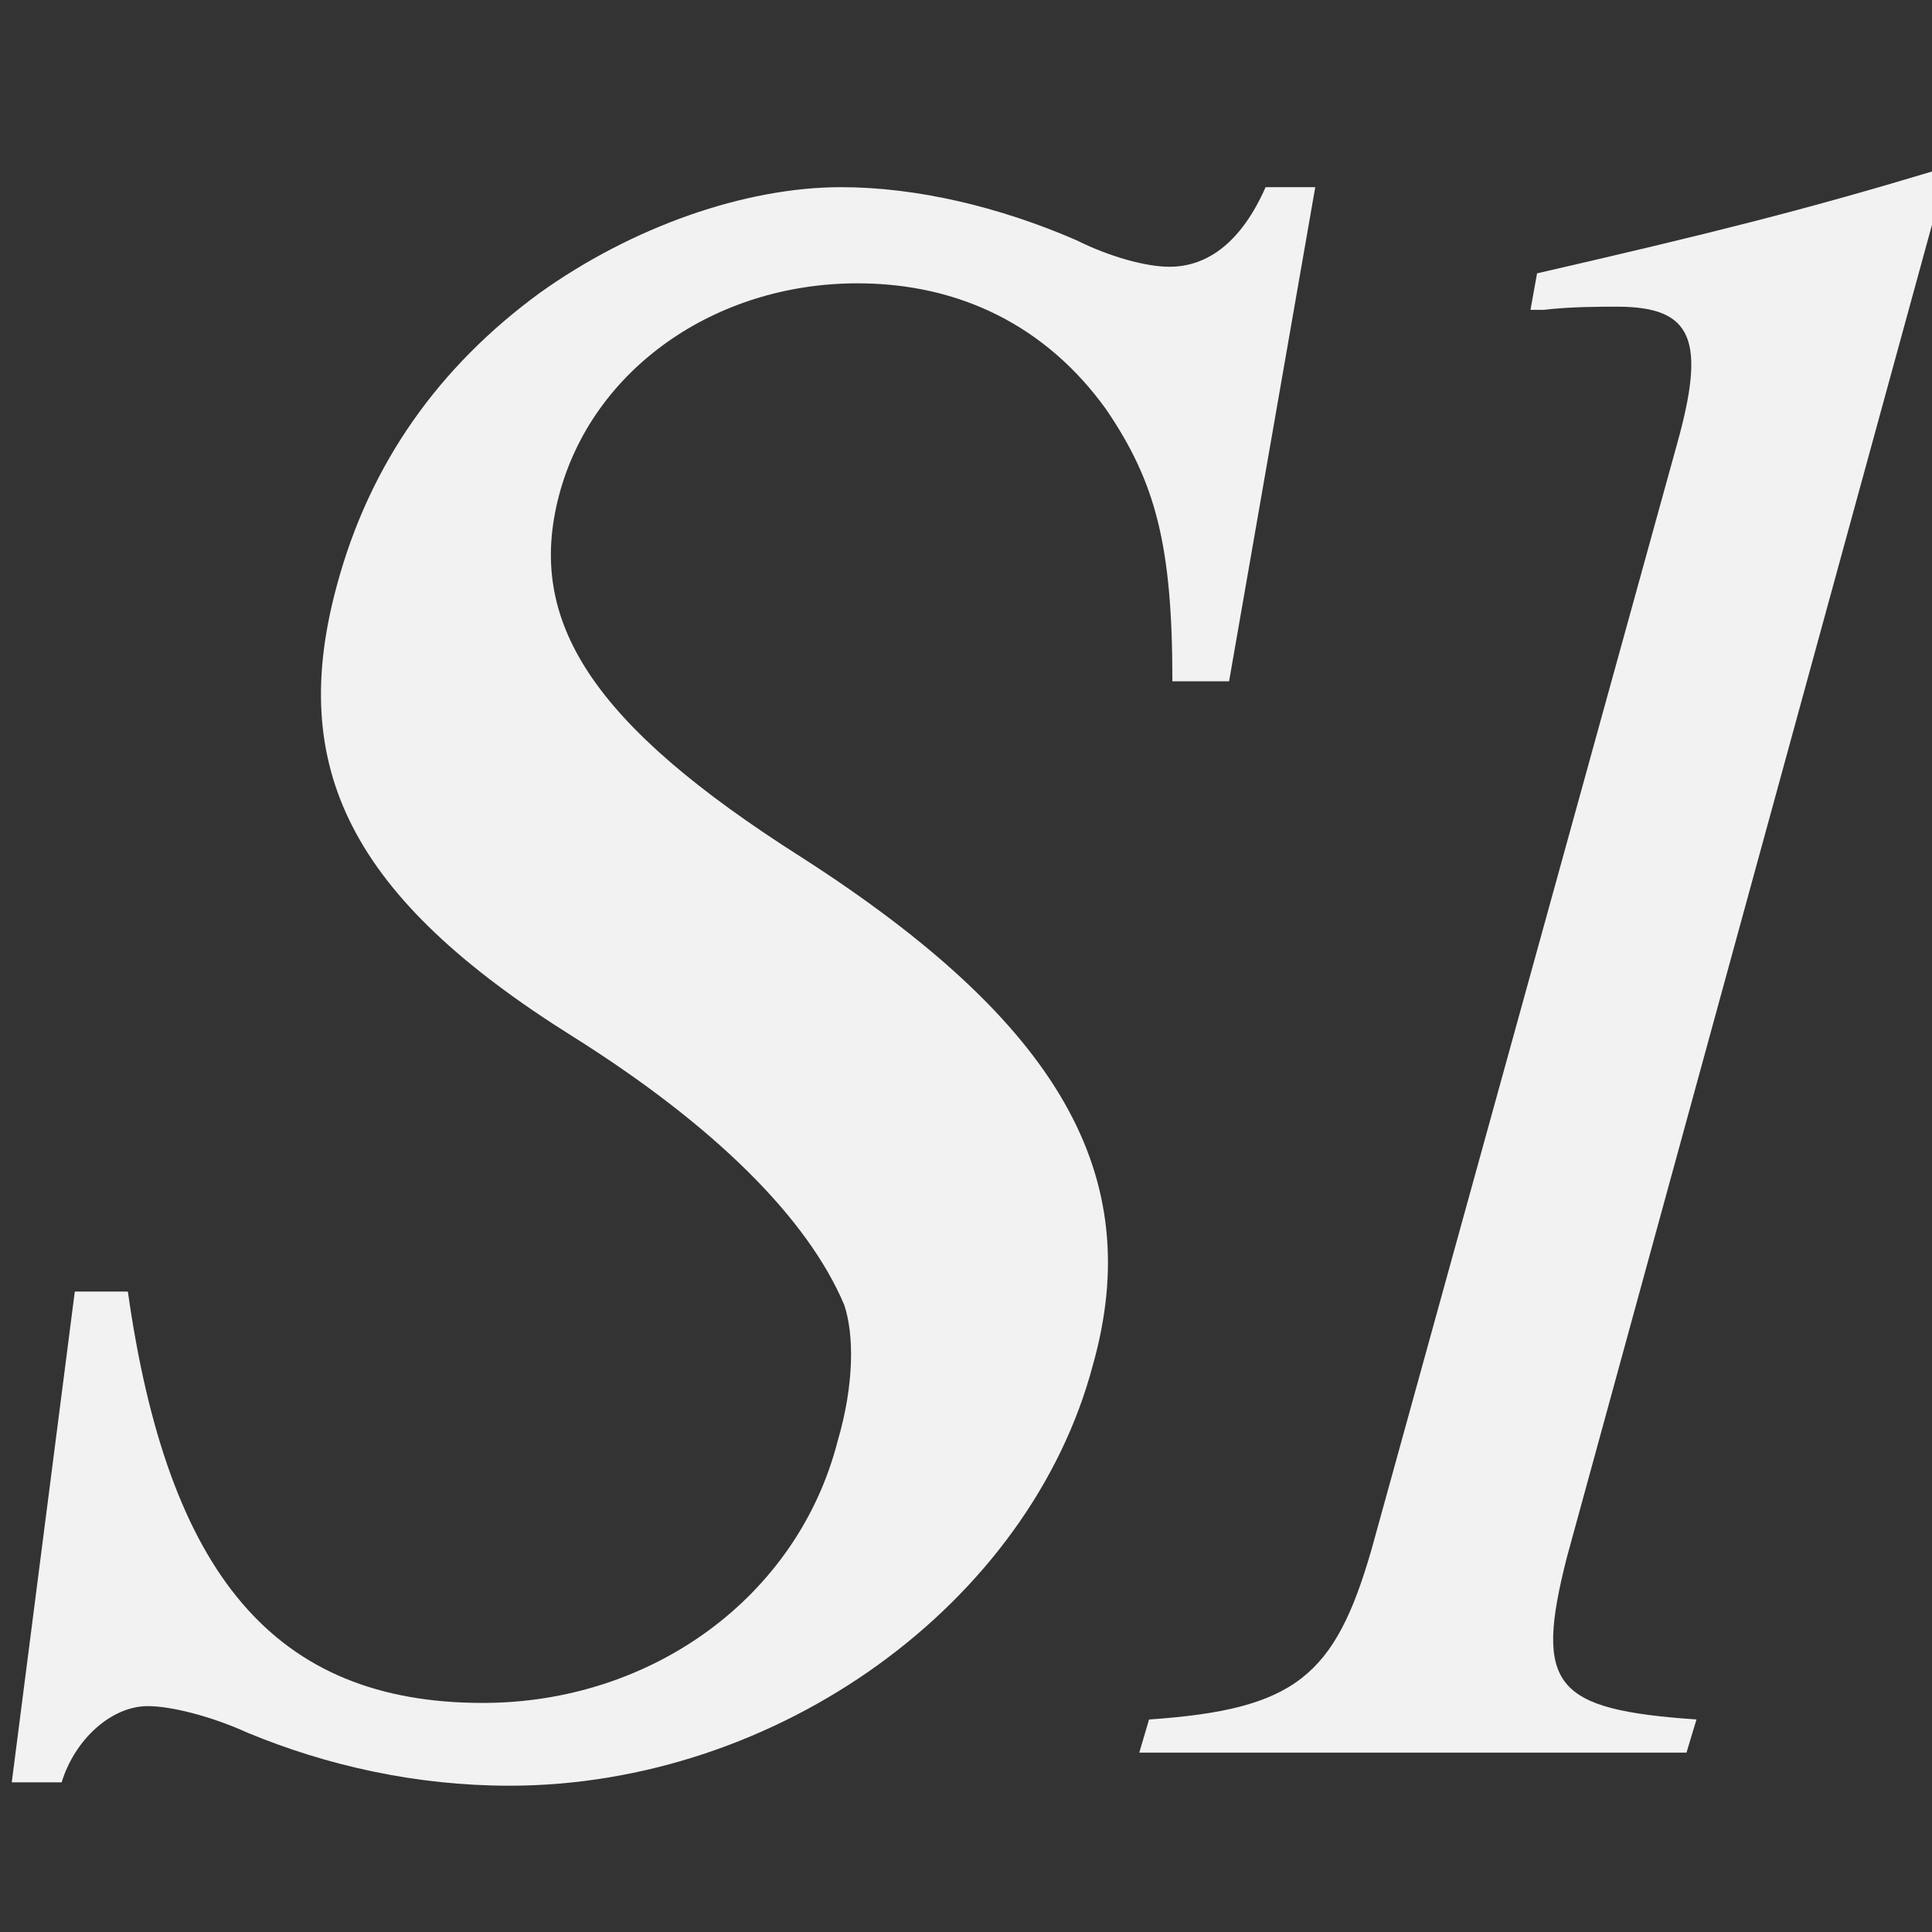 <?xml version="1.0" encoding="UTF-8" standalone="no"?>
<!-- Created with Inkscape (http://www.inkscape.org/) -->

<svg
   width="3.213mm"
   height="3.213mm"
   viewBox="0 0 3.213 3.213"
   version="1.1"
   id="svg5"
   xml:space="preserve"
   sodipodi:docname="textsl.svg"
   inkscape:version="1.3 (0e150ed6c4, 2023-07-21)"
   xmlns:inkscape="http://www.inkscape.org/namespaces/inkscape"
   xmlns:sodipodi="http://sodipodi.sourceforge.net/DTD/sodipodi-0.dtd"
   xmlns:xlink="http://www.w3.org/1999/xlink"
   xmlns="http://www.w3.org/2000/svg"
   xmlns:svg="http://www.w3.org/2000/svg"><rect x="0" y="0" width="3.213" height="3.213" fill="#333333" stroke="none"/><sodipodi:namedview
     id="namedview7"
     pagecolor="#505050"
     bordercolor="#ffffff"
     borderopacity="1"
     inkscape:showpageshadow="0"
     inkscape:pageopacity="0"
     inkscape:pagecheckerboard="1"
     inkscape:deskcolor="#505050"
     inkscape:document-units="mm"
     showgrid="false"
     inkscape:zoom="19.02887"
     inkscape:cx="14.793311"
     inkscape:cy="4.8610348"
     inkscape:window-width="1366"
     inkscape:window-height="694"
     inkscape:window-x="0"
     inkscape:window-y="0"
     inkscape:window-maximized="1"
     inkscape:current-layer="layer1" /><defs
     id="defs2"><g
       id="g3290"><g
         id="glyph-0-0-3" /><g
         id="glyph-0-1-6"><path
           d="M 4.047,-1.203 C 3.25,-0.562 2.906,-0.375 2.422,-0.375 c -0.625,0 -1.031,-0.406 -1.031,-1 0,-0.172 0.031,-0.281 0.125,-0.688 l 0.312,-0.047 c 1.656,-0.219 2.844,-1.078 2.844,-2.031 0,-0.453 -0.328,-0.734 -0.875,-0.734 -1.609,0 -3.359,1.828 -3.359,3.5 0,0.891 0.594,1.5 1.453,1.5 0.781,0 1.625,-0.453 2.297,-1.188 z M 1.781,-2.797 C 2.172,-3.781 3,-4.625 3.562,-4.625 c 0.219,0 0.375,0.172 0.375,0.422 0,0.359 -0.203,0.75 -0.562,1.078 -0.406,0.406 -0.828,0.578 -1.781,0.828 z m 0,0"
           id="path3253" /></g><g
         id="glyph-0-2"><path
           d="m 7.703,-1.297 c -0.734,0.875 -0.734,0.875 -0.953,0.875 -0.094,0 -0.141,-0.062 -0.141,-0.172 0,-0.047 0.047,-0.219 0.125,-0.5 L 7.5,-3.875 c 0.016,-0.047 0.031,-0.234 0.031,-0.312 0,-0.391 -0.266,-0.688 -0.625,-0.688 -0.219,0 -0.453,0.078 -0.719,0.25 -0.531,0.344 -1,0.891 -1.766,2.094 C 4.703,-3.375 4.875,-4 4.875,-4.219 4.875,-4.609 4.625,-4.875 4.25,-4.875 c -0.672,0 -1.453,0.734 -2.5,2.328 L 2.422,-4.859 2.391,-4.875 C 1.719,-4.75 1.5,-4.688 0.625,-4.531 v 0.172 c 0.5,0 0.5,0 0.609,0.078 0.047,0.016 0.094,0.094 0.094,0.156 0,0.141 -0.266,1.141 -0.672,2.547 C 0.391,-0.703 0.359,-0.562 0.203,0 H 1.031 C 1.578,-1.734 1.75,-2.156 2.141,-2.734 c 0.625,-0.938 1.281,-1.562 1.672,-1.562 0.141,0 0.219,0.094 0.219,0.266 0,0.156 -0.375,1.562 -0.797,3.016 C 3.125,-0.672 3.094,-0.547 2.938,0 h 0.844 c 0.438,-1.719 0.672,-2.297 1.234,-3.047 0.562,-0.766 1.109,-1.25 1.438,-1.25 0.109,0 0.203,0.094 0.203,0.234 0,0.047 -0.016,0.188 -0.062,0.391 l -0.672,2.531 c -0.125,0.469 -0.156,0.625 -0.156,0.734 0,0.328 0.156,0.5 0.438,0.5 0.516,0 1.031,-0.375 1.609,-1.172 L 7.875,-1.156 Z m 0,0"
           id="path3256" /></g><g
         id="glyph-1-0-7" /><g
         id="glyph-1-1-5"><path
           d="M 6.125,-7.375 H 5.891 C 5.781,-7.125 5.625,-7 5.438,-7 5.328,-7 5.156,-7.047 5,-7.125 4.641,-7.281 4.25,-7.375 3.891,-7.375 3.438,-7.375 2.906,-7.188 2.469,-6.875 2,-6.531 1.672,-6.078 1.516,-5.5 c -0.234,0.859 0.062,1.469 1.109,2.125 0.672,0.422 1.109,0.859 1.281,1.266 0.047,0.141 0.047,0.375 -0.031,0.641 -0.188,0.734 -0.875,1.234 -1.672,1.234 -0.984,0 -1.484,-0.609 -1.672,-1.938 h -0.25 l -0.297,2.312 H 0.219 C 0.281,-0.062 0.453,-0.219 0.625,-0.219 c 0.109,0 0.297,0.047 0.469,0.125 0.375,0.156 0.797,0.25 1.234,0.25 1.266,0 2.453,-0.859 2.75,-1.984 0.25,-0.891 -0.156,-1.609 -1.375,-2.391 C 2.719,-4.844 2.406,-5.328 2.562,-5.922 c 0.156,-0.594 0.734,-1 1.406,-1 0.484,0 0.891,0.203 1.172,0.594 0.234,0.344 0.312,0.641 0.312,1.281 H 5.719 Z m 0,0"
           id="path3260" /></g><g
         id="glyph-1-2"><path
           d="M -0.453,0 H 2.125 L 2.172,-0.156 C 1.5,-0.203 1.406,-0.312 1.562,-0.922 l 1.781,-6.5 -0.047,-0.031 c -0.625,0.188 -1.062,0.297 -1.875,0.484 l -0.031,0.172 h 0.062 C 1.578,-6.812 1.719,-6.812 1.797,-6.812 c 0.359,0 0.422,0.156 0.281,0.656 l -1.438,5.203 c -0.172,0.594 -0.359,0.75 -1.047,0.797 z m 0,0"
           id="path3263" /></g><g
         id="glyph-2-0-3" /><g
         id="glyph-2-1-5"><path
           d="M 1.031,-6.016 H 2.438 v 5.344 H 1.828 c -0.234,0 -0.359,0.141 -0.359,0.328 0,0.219 0.109,0.328 0.391,0.328 H 3.75 c 0.281,0 0.422,-0.109 0.422,-0.328 0,-0.203 -0.156,-0.328 -0.359,-0.328 h -0.625 v -5.344 h 1.422 v 0.625 c 0,0.312 0.172,0.375 0.375,0.375 0.219,0 0.359,-0.109 0.359,-0.359 v -1.047 c -0.031,-0.188 -0.203,-0.25 -0.375,-0.25 H 0.703 c -0.234,0 -0.422,0.078 -0.422,0.375 v 0.891 c 0,0.266 0.125,0.391 0.375,0.391 0.219,0 0.375,-0.094 0.375,-0.359 z m 0,0"
           id="path3267" /></g><g
         id="glyph-2-2"><path
           d="m 1.641,-4.703 h -0.969 c -0.266,0 -0.406,0.125 -0.406,0.344 0,0.219 0.172,0.312 0.375,0.312 h 1 v 2.5 c 0,0.625 0.109,1.594 1.5,1.594 0.828,0 1.688,-0.5 1.688,-1.391 v -0.125 c 0,-0.281 -0.188,-0.344 -0.391,-0.344 -0.25,0 -0.359,0.141 -0.359,0.391 v 0.078 c 0,0.516 -0.484,0.75 -0.875,0.75 C 2.562,-0.594 2.375,-1 2.375,-1.469 v -2.578 h 1.766 c 0.203,0 0.438,-0.031 0.438,-0.328 0,-0.156 -0.078,-0.297 -0.25,-0.328 H 2.375 v -0.969 c 0,-0.312 -0.172,-0.375 -0.359,-0.375 -0.203,0 -0.375,0.078 -0.375,0.391 z m 0,0"
           id="path3270" /></g><g
         id="glyph-3-0-6" /><g
         id="glyph-3-1-2"><path
           d="M 4.875,-7.375 H 4.641 C 4.609,-7.125 4.484,-7 4.297,-7 4.188,-7 4,-7.047 3.812,-7.125 3.406,-7.281 3.016,-7.375 2.656,-7.375 c -0.469,0 -0.938,0.188 -1.297,0.5 C 0.969,-6.531 0.781,-6.078 0.781,-5.5 c 0,0.859 0.469,1.469 1.688,2.125 0.797,0.422 1.359,0.859 1.625,1.266 0.109,0.141 0.156,0.375 0.156,0.641 0,0.734 -0.547,1.234 -1.344,1.234 -0.969,0 -1.656,-0.609 -2.203,-1.938 h -0.25 l 0.328,2.312 h 0.25 c 0,-0.203 0.141,-0.359 0.297,-0.359 0.125,0 0.312,0.047 0.516,0.125 0.406,0.156 0.859,0.25 1.281,0.25 1.266,0 2.234,-0.859 2.234,-1.984 C 5.359,-2.719 4.75,-3.438 3.312,-4.219 2.172,-4.844 1.719,-5.328 1.719,-5.922 c 0,-0.594 0.453,-1 1.125,-1 0.5,0 0.953,0.203 1.328,0.594 0.344,0.344 0.5,0.641 0.672,1.281 h 0.266 z m 0,0"
           id="path3274" /></g><g
         id="glyph-3-2"><path
           d="M 6.766,-4.922 6.656,-7.375 H 6.438 c -0.062,0.234 -0.25,0.359 -0.453,0.359 -0.109,0 -0.266,-0.031 -0.438,-0.078 C 5.016,-7.281 4.469,-7.375 3.953,-7.375 3.062,-7.375 2.172,-7.031 1.484,-6.438 0.719,-5.766 0.312,-4.75 0.312,-3.562 c 0,2.234 1.438,3.719 3.609,3.719 1.234,0 2.328,-0.5 2.984,-1.391 l -0.203,-0.188 C 5.906,-0.656 5.188,-0.328 4.281,-0.328 c -0.688,0 -1.297,-0.219 -1.766,-0.625 C 1.906,-1.5 1.578,-2.469 1.578,-3.688 c 0,-1.984 1,-3.25 2.594,-3.25 0.609,0 1.188,0.234 1.625,0.656 0.344,0.344 0.5,0.656 0.719,1.359 z m 0,0"
           id="path3277" /></g><g
         id="glyph-3-3"><path
           d="m 1.281,0 h 3.016 v -0.156 c -0.844,0 -1.031,-0.125 -1.031,-0.656 v -6.531 l -0.094,-0.031 -1.969,1 v 0.141 C 1.641,-6.391 1.891,-6.469 2,-6.469 c 0.219,0 0.328,0.172 0.328,0.516 v 4.938 c -0.031,0.688 -0.219,0.844 -1.047,0.859 z m 0,0"
           id="path3280" /></g><g
         id="glyph-4-0-9" /><g
         id="glyph-4-1-1"><path
           d="M 0.641,-1.469 C 0.594,-1.25 0.562,-1.016 0.531,-0.797 0.516,-0.75 0.484,-0.672 0.484,-0.594 c 0,0.188 0.734,0.469 1.125,0.594 0.406,0.125 0.859,0.219 1.297,0.219 1.062,0 2.5,-0.672 2.5,-2.266 0,-1.078 -0.734,-1.938 -1.703,-2.234 -0.797,-0.234 -2.125,-0.25 -2.234,-1.438 V -5.812 c 0,-0.828 0.875,-1.281 1.562,-1.281 0.594,0 1.141,0.156 1.594,0.547 0.094,0.062 0.156,0.141 0.25,0.203 C 4.922,-6.562 4.953,-6.797 5,-7.016 L 5.031,-7.219 c 0,-0.172 -0.719,-0.422 -1.109,-0.5 C 3.656,-7.781 3.375,-7.812 3.109,-7.812 c -0.984,0 -2.016,0.438 -2.406,1.5 -0.062,0.203 -0.109,0.422 -0.109,0.641 0,1.031 0.797,1.797 1.703,2.047 0.781,0.219 1.766,0.25 2.156,1.172 0.047,0.125 0.078,0.266 0.094,0.406 v 0.078 c 0,0.812 -0.688,1.375 -1.438,1.438 h -0.094 c -0.641,0 -1.266,-0.172 -1.797,-0.5 -0.203,-0.125 -0.375,-0.281 -0.578,-0.438 z m 0,0"
           id="path3284" /></g><g
         id="glyph-4-2-2"><path
           d="M 1.094,-4.859 H 0.297 v 0.656 H 1.094 v 4.188 h 0.828 v -4.188 h 1.188 v -0.656 h -1.219 v -1.219 C 1.891,-6.188 1.875,-6.297 1.875,-6.406 c 0,-0.578 0.422,-1.016 0.984,-1.016 0.344,0 0.594,0.109 0.891,0.203 V -7.859 C 3.75,-8.094 3.047,-8.094 2.891,-8.094 1.75,-8.094 1.094,-7.062 1.094,-5.984 Z m 0,0"
           id="path3287" /></g></g></defs><g
     inkscape:label="Στρώση 1"
     inkscape:groupmode="layer"
     id="layer1"
     transform="translate(-112.377,-10.338)"><g
       id="g3408"
       transform="translate(5.82,-6.003)"
       style="fill:#f2f2f2"><g
         fill="#000000"
         fill-opacity="1"
         id="g3302"
         transform="matrix(0.353,0,0,0.353,76.101,-14.632)"
         style="fill:#f2f2f2"><use
           xlink:href="#glyph-1-1-5"
           x="86.349"
           y="95.999"
           id="use3300"
           style="fill:#f2f2f2" /></g><g
         fill="#000000"
         fill-opacity="1"
         id="g3306"
         transform="matrix(0.353,0,0,0.353,76.101,-14.632)"
         style="fill:#f2f2f2"><use
           xlink:href="#glyph-1-2"
           x="92.098"
           y="95.999"
           id="use3304"
           style="fill:#f2f2f2" /></g></g></g></svg>
